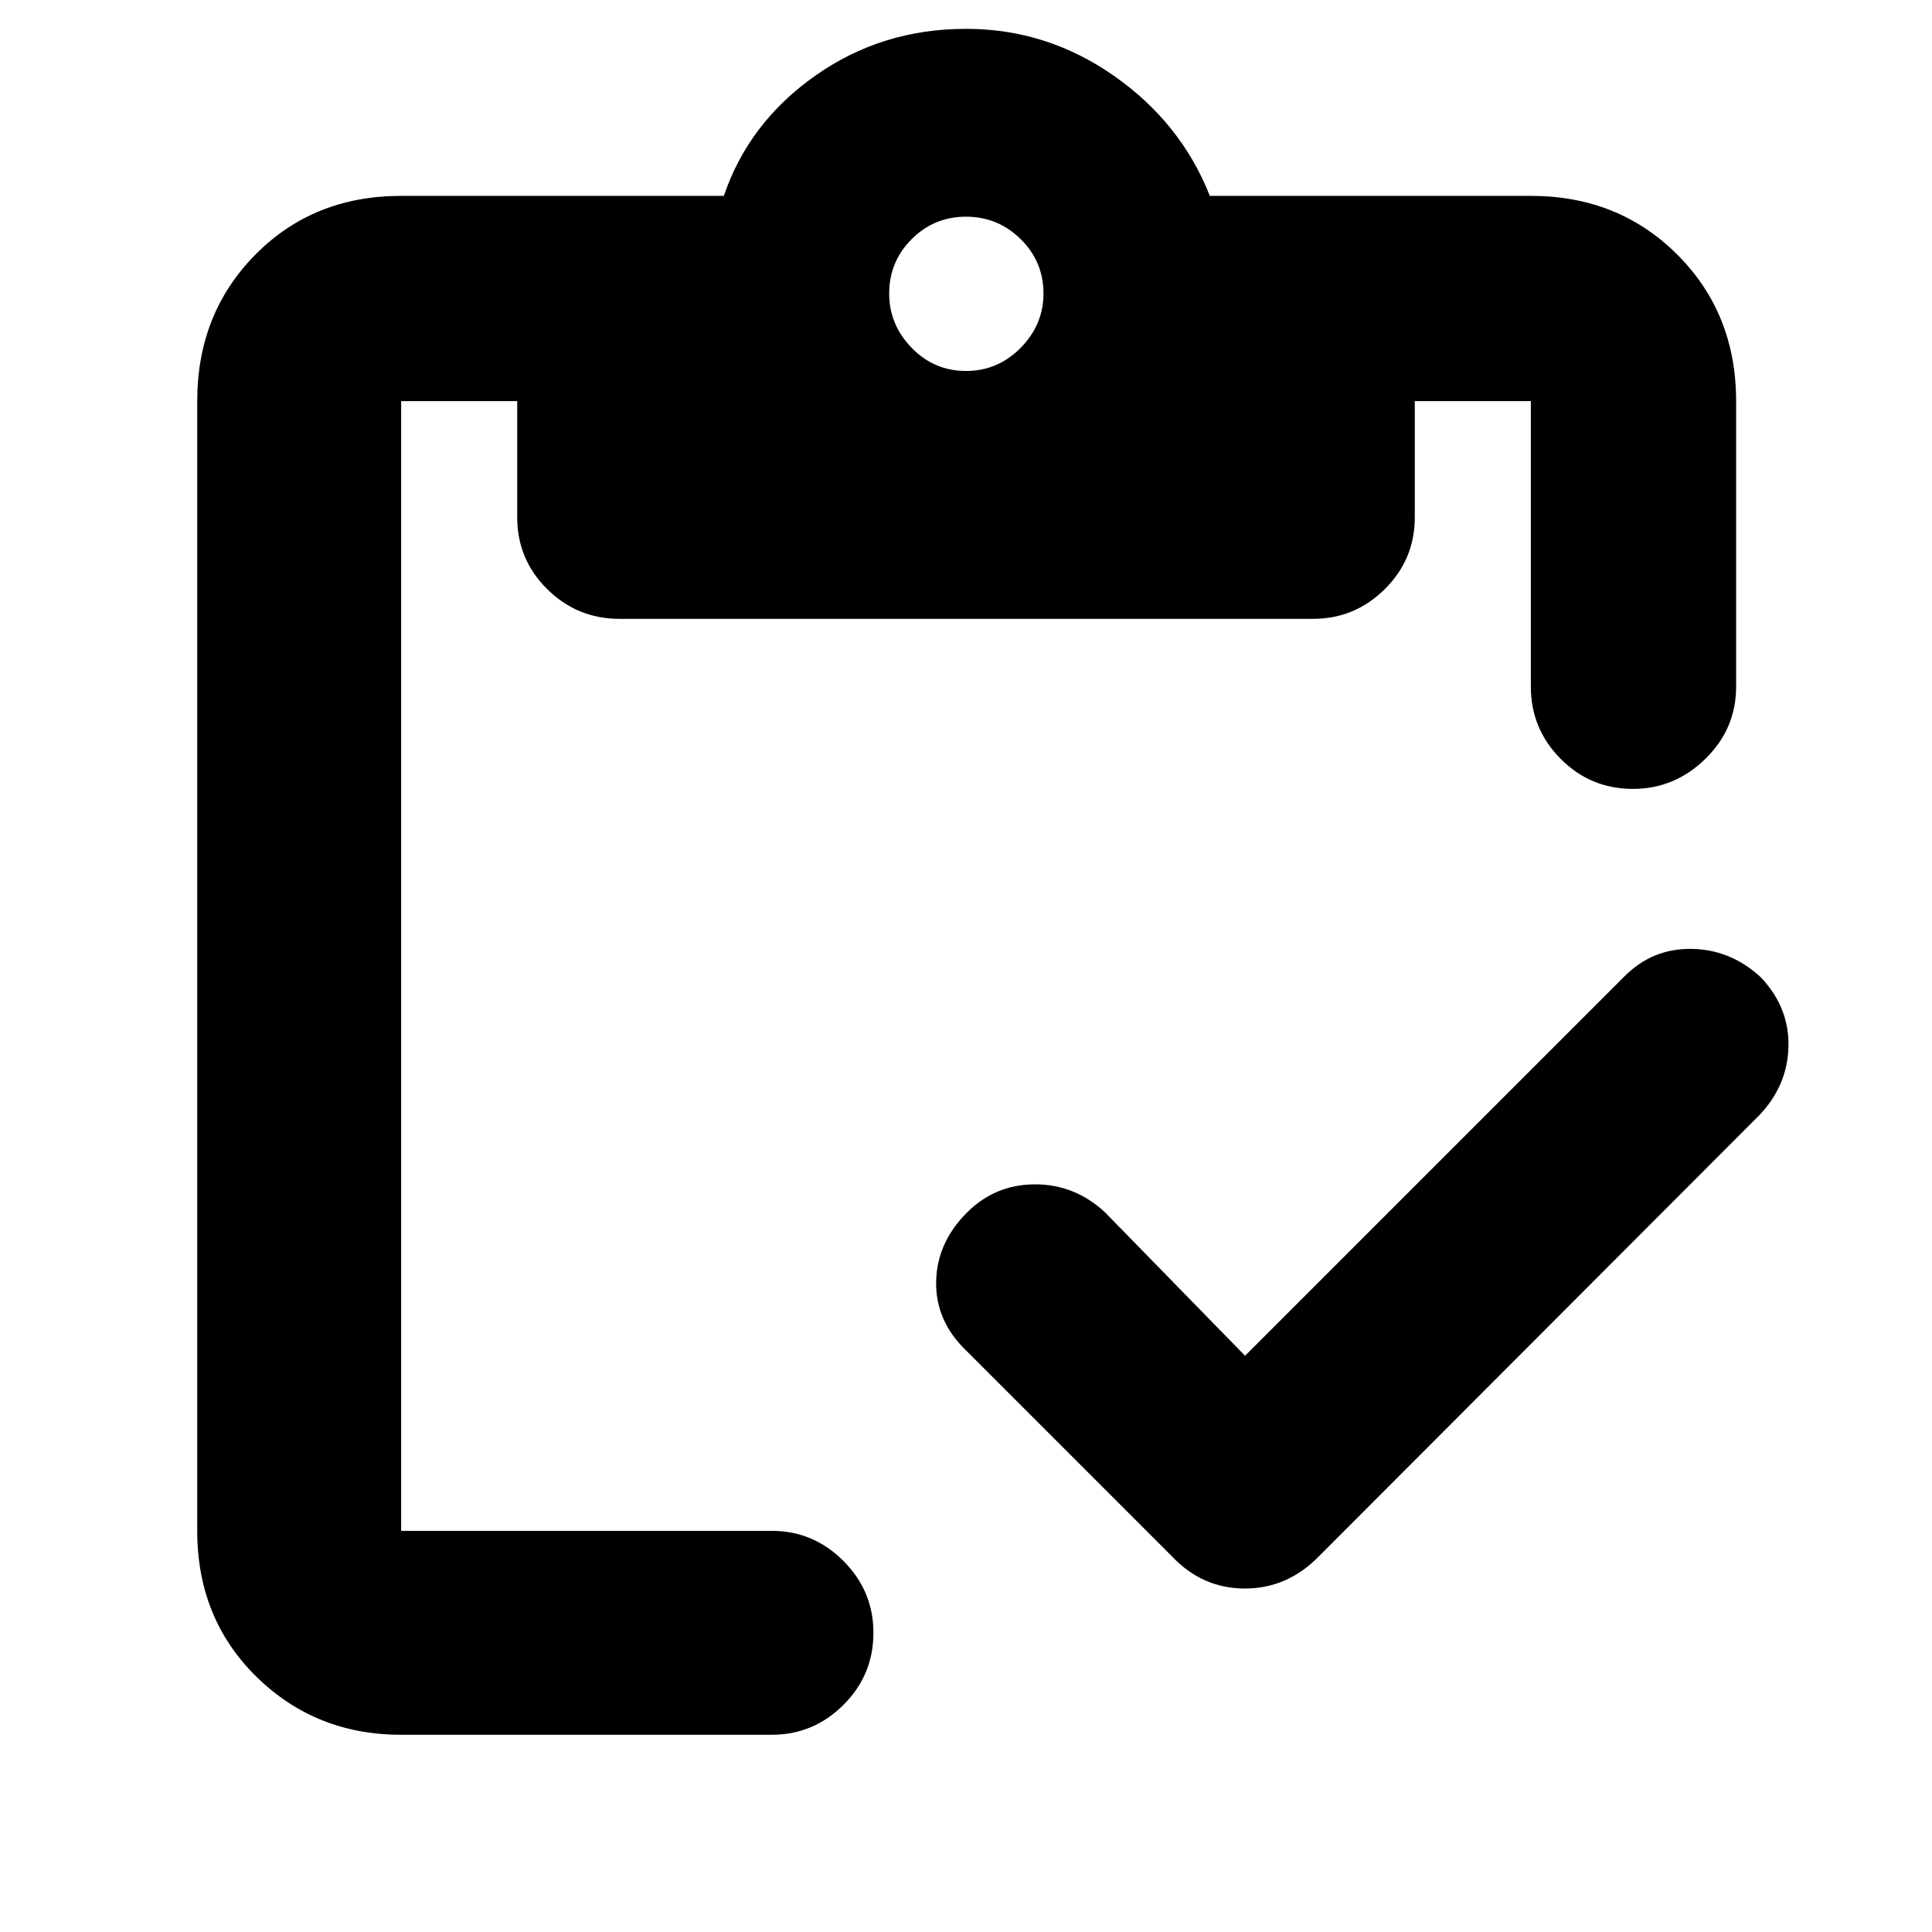 <svg xmlns="http://www.w3.org/2000/svg" height="40" viewBox="0 -960 960 960" width="40"><path d="M618.67-286.33 807.3-474.96q13.87-13.87 33.37-13.54 19.5.33 34.5 14.33 14 15 13.5 34.34-.5 19.33-14.5 34l-218.67 219q-15.68 16.16-36.92 16.16-21.25 0-36.41-16.16L479.66-289.34q-14.83-14.49-14.49-33.83.33-19.33 15.33-34.33 14-14 33.83-14 19.84 0 34.78 13.94l69.56 71.23ZM199.33-98q-42.58 0-71.95-28.88Q98-155.75 98-199.33v-561.34q0-43.58 28.88-72.79 28.87-29.21 72.45-29.21h160.34Q372-899 405.02-922.33q33.03-23.34 74.98-23.34 40.17 0 73.5 23.34 33.33 23.33 47.67 59.66h159.5q43.58 0 72.79 29.21 29.21 29.21 29.21 72.79v141.84q0 21-15.29 35.91-15.28 14.92-36 14.92-21.05 0-35.88-14.92-14.83-14.91-14.83-35.91v-141.84H703V-703q0 21-14.92 35.75-14.91 14.75-35.58 14.75H307.83q-21 0-35.91-14.75Q257-682 257-703v-57.67h-57.67v561.34H383.5q20.67 0 35.58 14.95Q434-169.43 434-148.72q0 21.05-14.92 35.89Q404.17-98 383.5-98H199.33ZM480-775.67q15.83 0 27.17-11.5 11.33-11.5 11.33-27 0-15.83-11.33-27-11.34-11.16-27.17-11.16-15.83 0-27 11.16-11.17 11.17-11.17 27 0 15.5 11.17 27t27 11.5Z"/></svg>